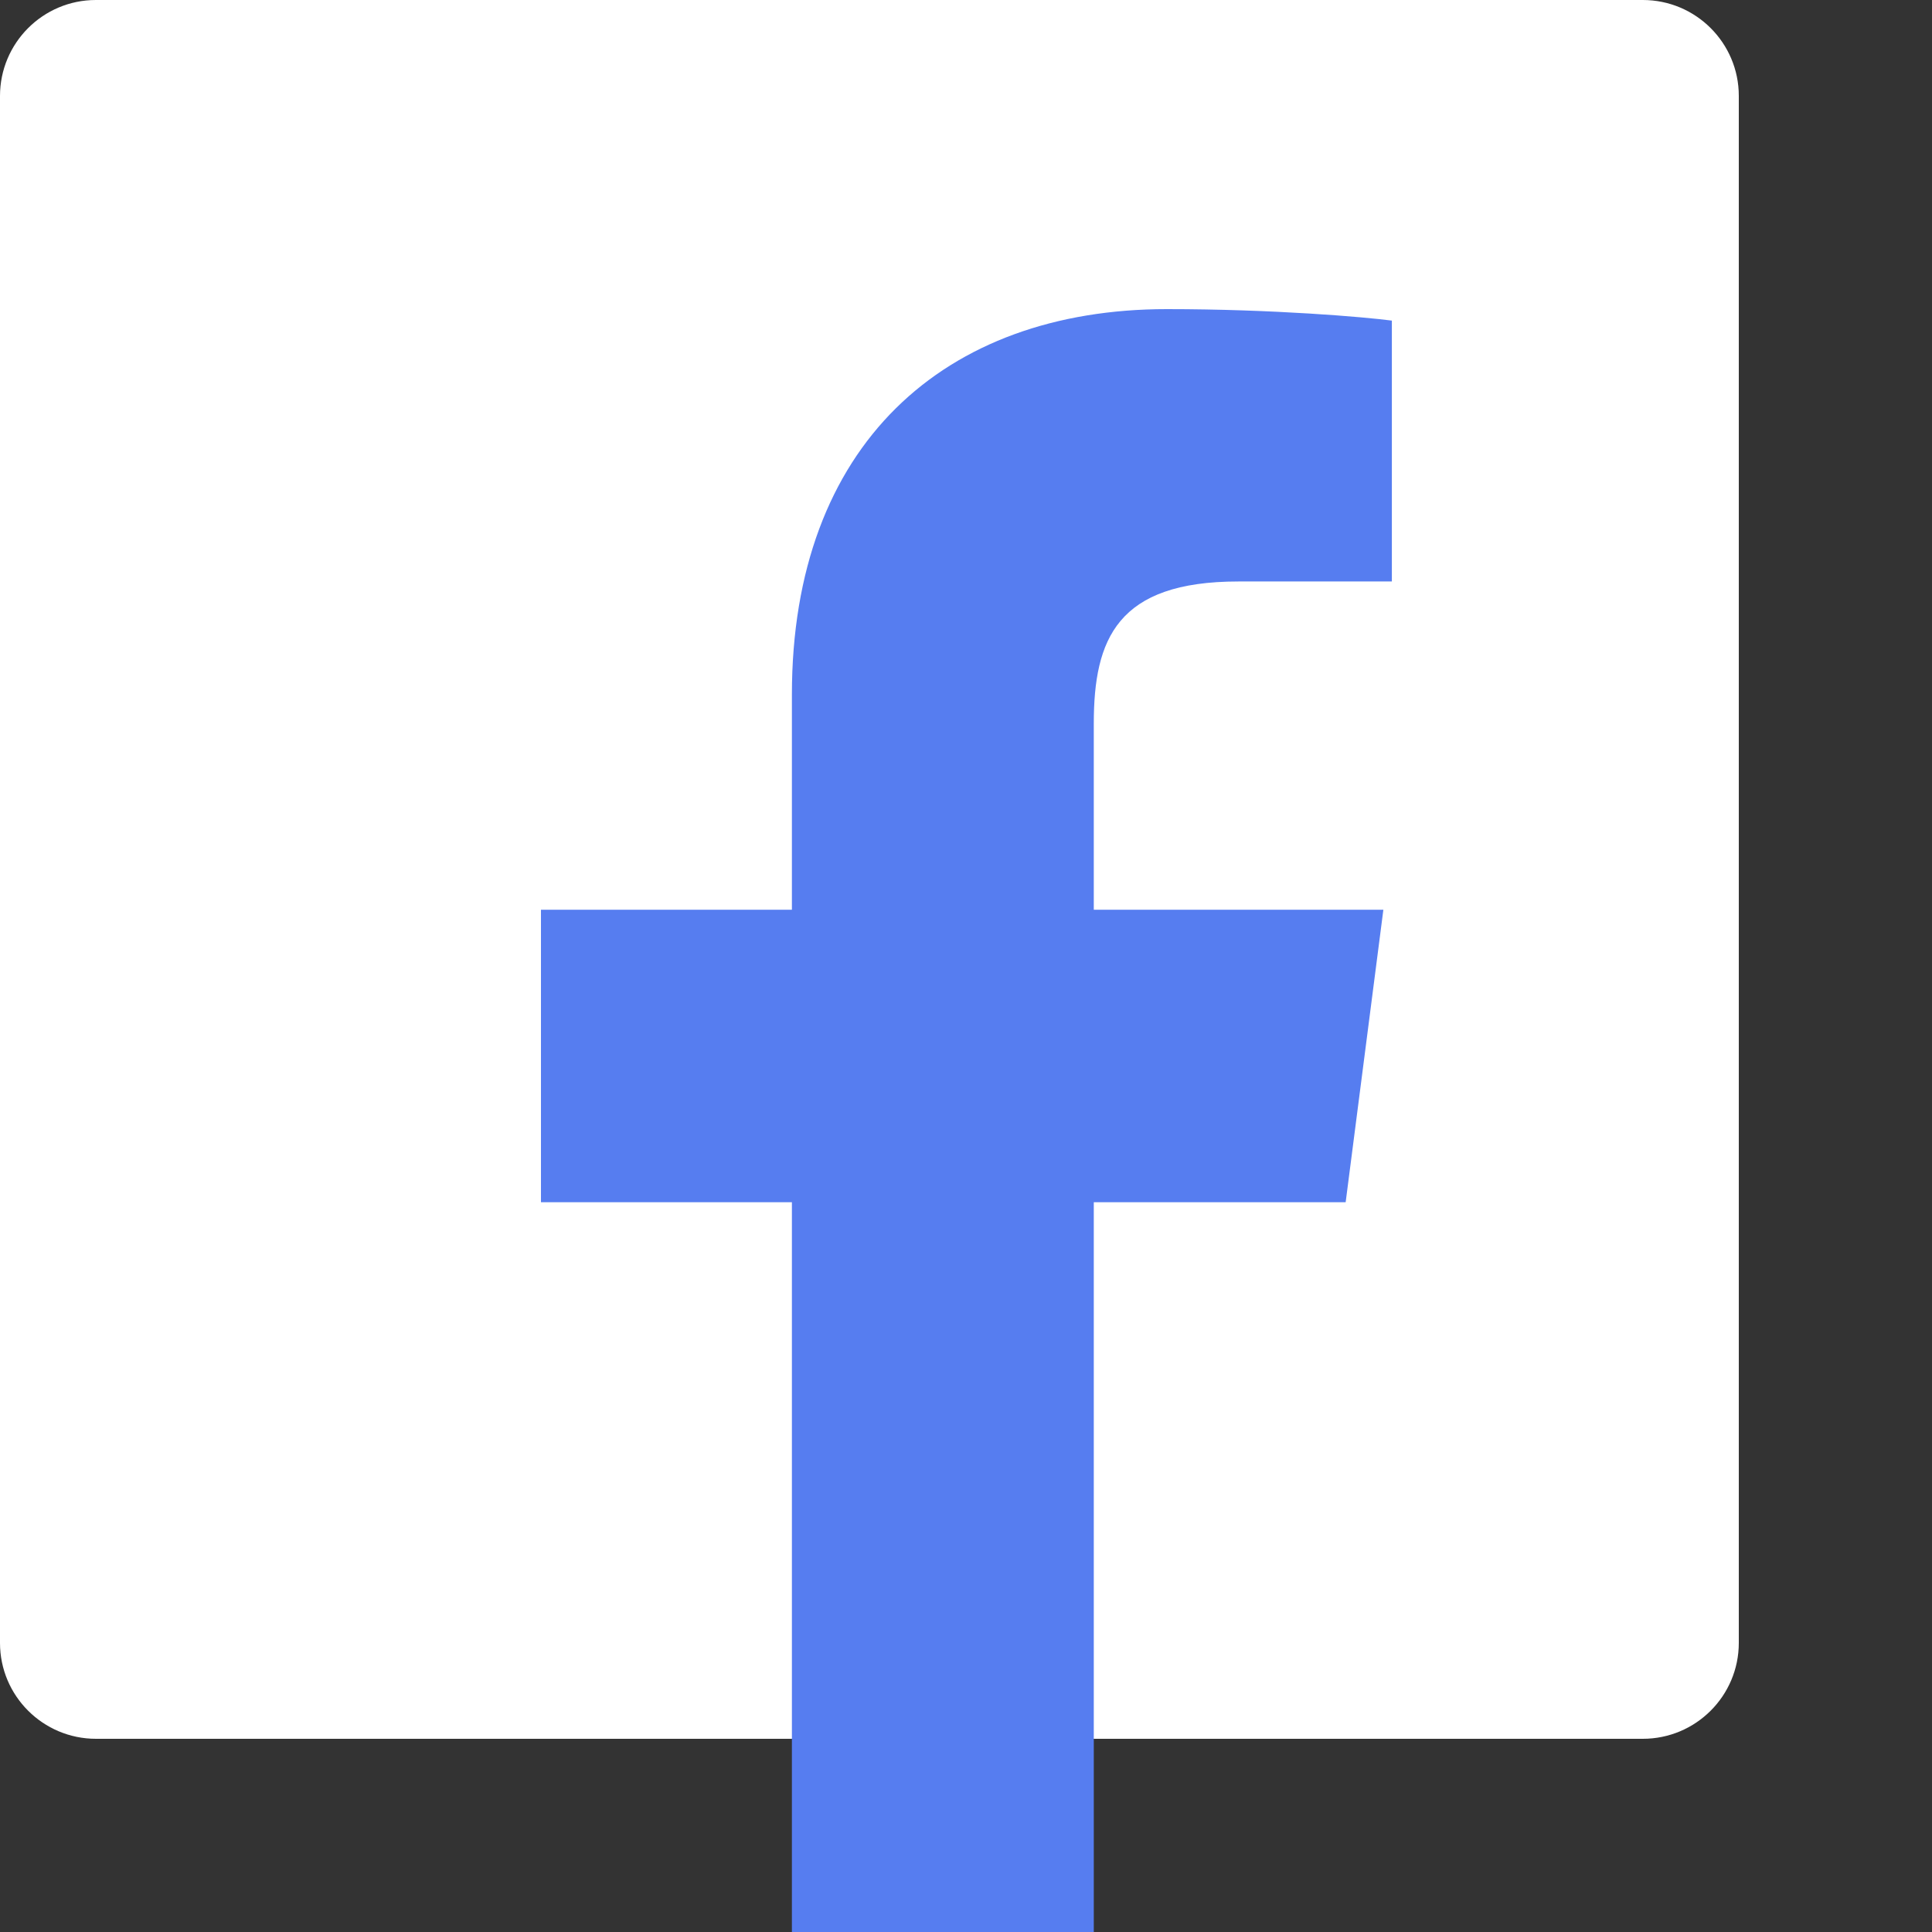 <svg width="35" height="35" viewBox="0 0 35 35" fill="none" xmlns="http://www.w3.org/2000/svg">
<rect x="0" y="0" width="35" height="35" fill="#333333" stroke="none"/>
<g clip-path="url(#clip0)">
<path d="M29.761 5.56676e-08H1.737C0.778 0 -0 0.779 5.56676e-08 1.739V29.763C0 30.722 0.779 31.5 1.739 31.5H29.761C30.721 31.5 31.5 30.722 31.5 29.762C31.5 29.762 31.5 29.762 31.5 29.761V1.737C31.5 0.778 30.721 -0 29.761 5.56676e-08Z" fill="white"/>
<path d="M19.815 35.314V21.779H24.378L25.061 16.481H19.815V13.107C19.815 11.577 20.239 10.534 22.434 10.534H25.215V5.808C24.731 5.744 23.071 5.6 21.139 5.6C17.106 5.6 14.346 8.061 14.346 12.582V16.481H9.8V21.779H14.346V35.314H19.815Z" fill="#567DF0"/>
</g>
<defs>
<clipPath id="clip0">
<rect width="35" height="35" fill="white"/>
</clipPath>
</defs>
</svg>
